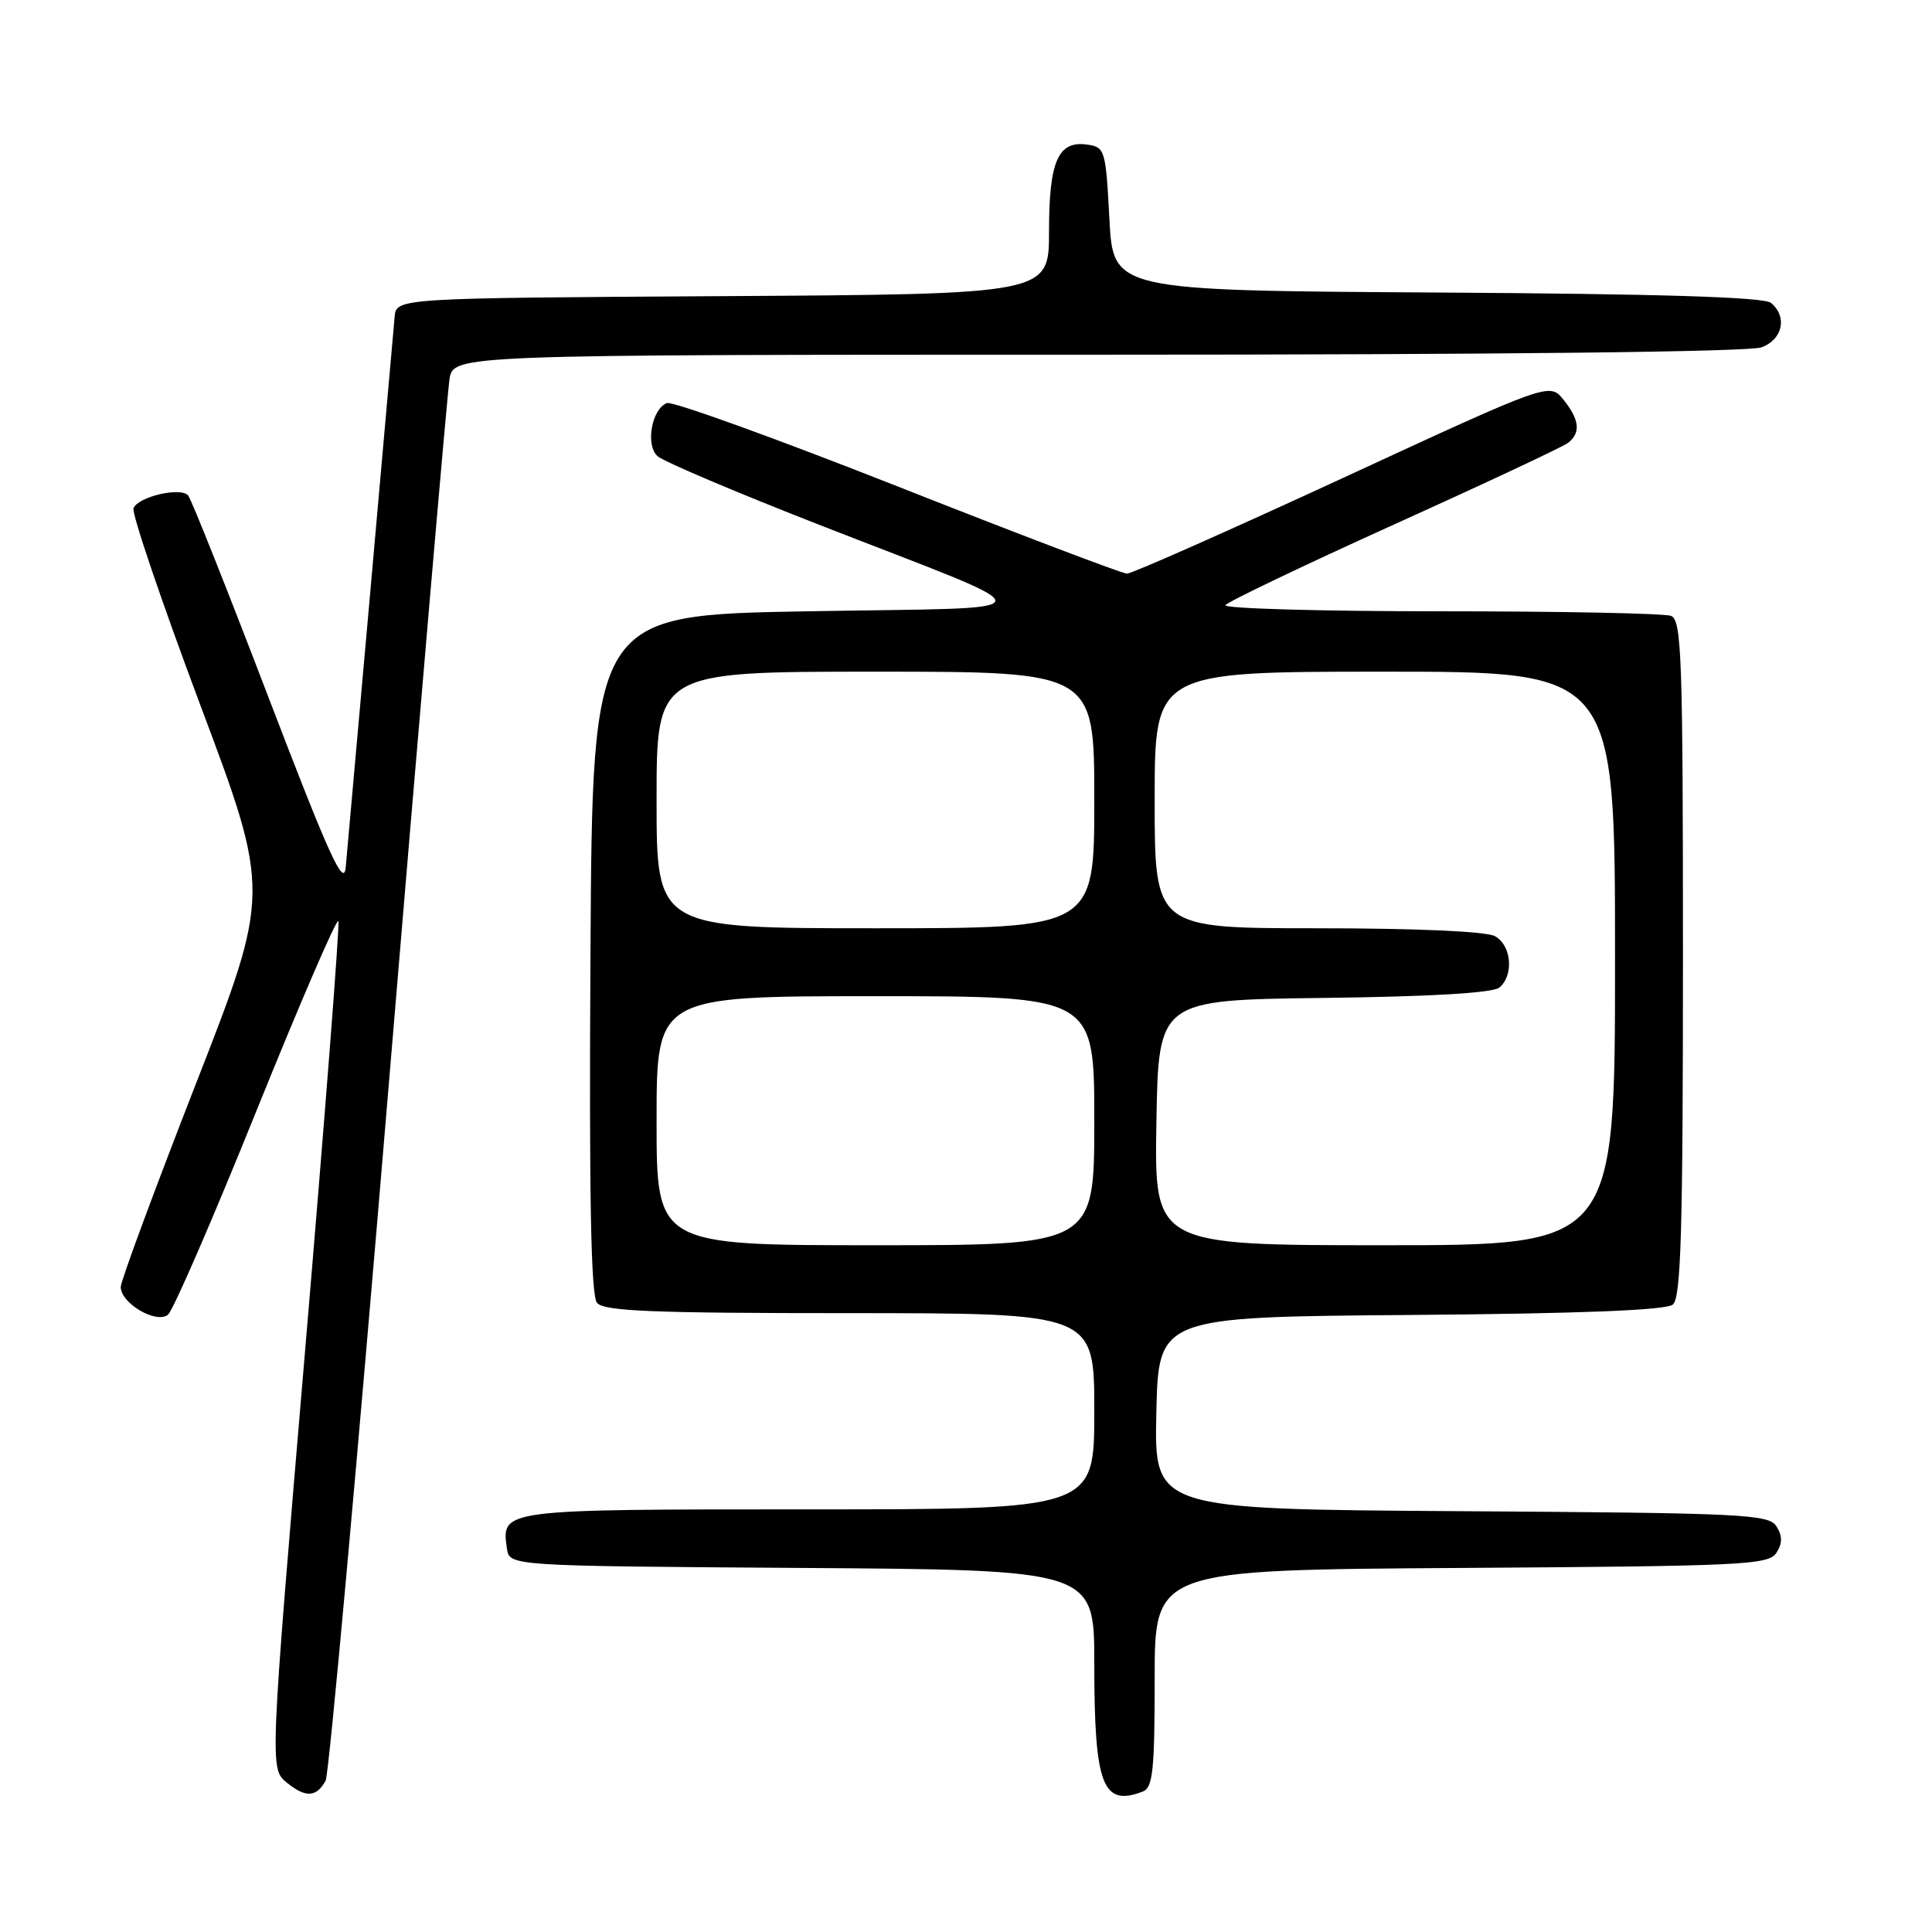 <?xml version="1.0" encoding="UTF-8" standalone="no"?>
<!DOCTYPE svg PUBLIC "-//W3C//DTD SVG 1.1//EN" "http://www.w3.org/Graphics/SVG/1.1/DTD/svg11.dtd" >
<svg xmlns="http://www.w3.org/2000/svg" xmlns:xlink="http://www.w3.org/1999/xlink" version="1.1" viewBox="0 0 256 256">
 <g >
 <path fill="currentColor"
d=" M 43.15 235.94 C 43.59 235.15 47.34 193.78 51.49 144.00 C 55.64 94.22 59.28 52.04 59.56 50.25 C 60.09 47.00 60.09 47.00 145.48 47.00 C 198.54 47.00 231.84 46.63 233.43 46.02 C 236.23 44.96 236.86 41.96 234.66 40.13 C 233.74 39.37 220.06 38.94 190.41 38.76 C 147.50 38.50 147.50 38.50 147.00 29.00 C 146.52 19.85 146.41 19.49 144.06 19.16 C 140.20 18.61 139.00 21.34 139.00 30.68 C 139.00 38.98 139.00 38.98 95.75 39.24 C 52.50 39.50 52.50 39.50 52.29 42.00 C 52.01 45.35 46.21 110.58 45.81 114.91 C 45.56 117.68 43.64 113.47 35.58 92.41 C 30.13 78.16 25.34 66.12 24.93 65.65 C 23.93 64.49 18.28 65.82 17.69 67.35 C 17.44 68.03 21.42 79.76 26.54 93.42 C 35.86 118.25 35.86 118.25 25.93 143.68 C 20.47 157.67 16.00 169.75 16.00 170.53 C 16.00 172.70 20.73 175.47 22.26 174.20 C 22.95 173.63 28.23 161.45 34.00 147.14 C 39.78 132.83 44.65 121.54 44.84 122.06 C 45.02 122.59 43.05 148.07 40.45 178.69 C 35.73 234.37 35.73 234.37 38.02 236.22 C 40.51 238.24 41.93 238.16 43.15 235.94 Z  M 151.42 237.39 C 152.76 236.88 153.00 234.60 153.00 222.40 C 153.00 208.02 153.00 208.02 193.64 207.76 C 231.09 207.52 234.37 207.36 235.39 205.75 C 236.19 204.47 236.19 203.53 235.39 202.25 C 234.37 200.64 231.09 200.48 193.61 200.24 C 152.94 199.98 152.94 199.98 153.22 187.24 C 153.50 174.50 153.50 174.50 186.91 174.24 C 209.54 174.06 220.76 173.61 221.66 172.86 C 222.74 171.97 223.00 163.12 223.00 126.98 C 223.00 87.08 222.83 82.15 221.42 81.61 C 220.55 81.27 206.80 81.00 190.86 81.00 C 174.92 81.00 162.11 80.63 162.38 80.19 C 162.66 79.74 172.70 74.94 184.69 69.51 C 196.69 64.09 207.06 59.22 207.75 58.70 C 209.49 57.38 209.31 55.61 207.16 52.95 C 205.32 50.68 205.32 50.68 177.91 63.35 C 162.84 70.31 149.98 76.01 149.33 76.01 C 148.69 76.00 135.01 70.80 118.93 64.45 C 102.84 58.10 89.09 53.13 88.37 53.41 C 86.35 54.19 85.50 58.95 87.12 60.44 C 87.88 61.14 97.50 65.22 108.50 69.52 C 139.84 81.76 140.02 80.42 107.00 81.00 C 78.50 81.50 78.50 81.50 78.24 126.39 C 78.05 158.69 78.30 171.65 79.11 172.64 C 80.03 173.74 86.49 174.00 112.62 174.00 C 145.00 174.00 145.00 174.00 145.00 187.00 C 145.00 200.00 145.00 200.00 107.12 200.00 C 66.29 200.00 66.43 199.98 67.17 205.19 C 67.50 207.50 67.50 207.50 106.25 207.76 C 145.00 208.02 145.00 208.02 145.00 220.45 C 145.00 236.57 146.09 239.44 151.42 237.39 Z  M 87.00 148.50 C 87.00 132.00 87.00 132.00 116.00 132.00 C 145.00 132.00 145.00 132.00 145.00 148.50 C 145.00 165.00 145.00 165.00 116.00 165.00 C 87.00 165.00 87.00 165.00 87.00 148.50 Z  M 153.23 148.75 C 153.50 132.50 153.50 132.50 175.42 132.23 C 189.54 132.06 197.82 131.57 198.67 130.86 C 200.64 129.22 200.28 125.22 198.07 124.04 C 196.90 123.41 187.52 123.00 174.57 123.00 C 153.00 123.00 153.00 123.00 153.00 106.00 C 153.00 89.00 153.00 89.00 183.50 89.00 C 214.00 89.00 214.00 89.00 214.00 127.00 C 214.00 165.00 214.00 165.00 183.48 165.00 C 152.95 165.00 152.95 165.00 153.23 148.75 Z  M 87.00 106.00 C 87.00 89.00 87.00 89.00 116.00 89.00 C 145.00 89.00 145.00 89.00 145.00 106.00 C 145.00 123.00 145.00 123.00 116.00 123.00 C 87.00 123.00 87.00 123.00 87.00 106.00 Z "/>
</g>
</svg>